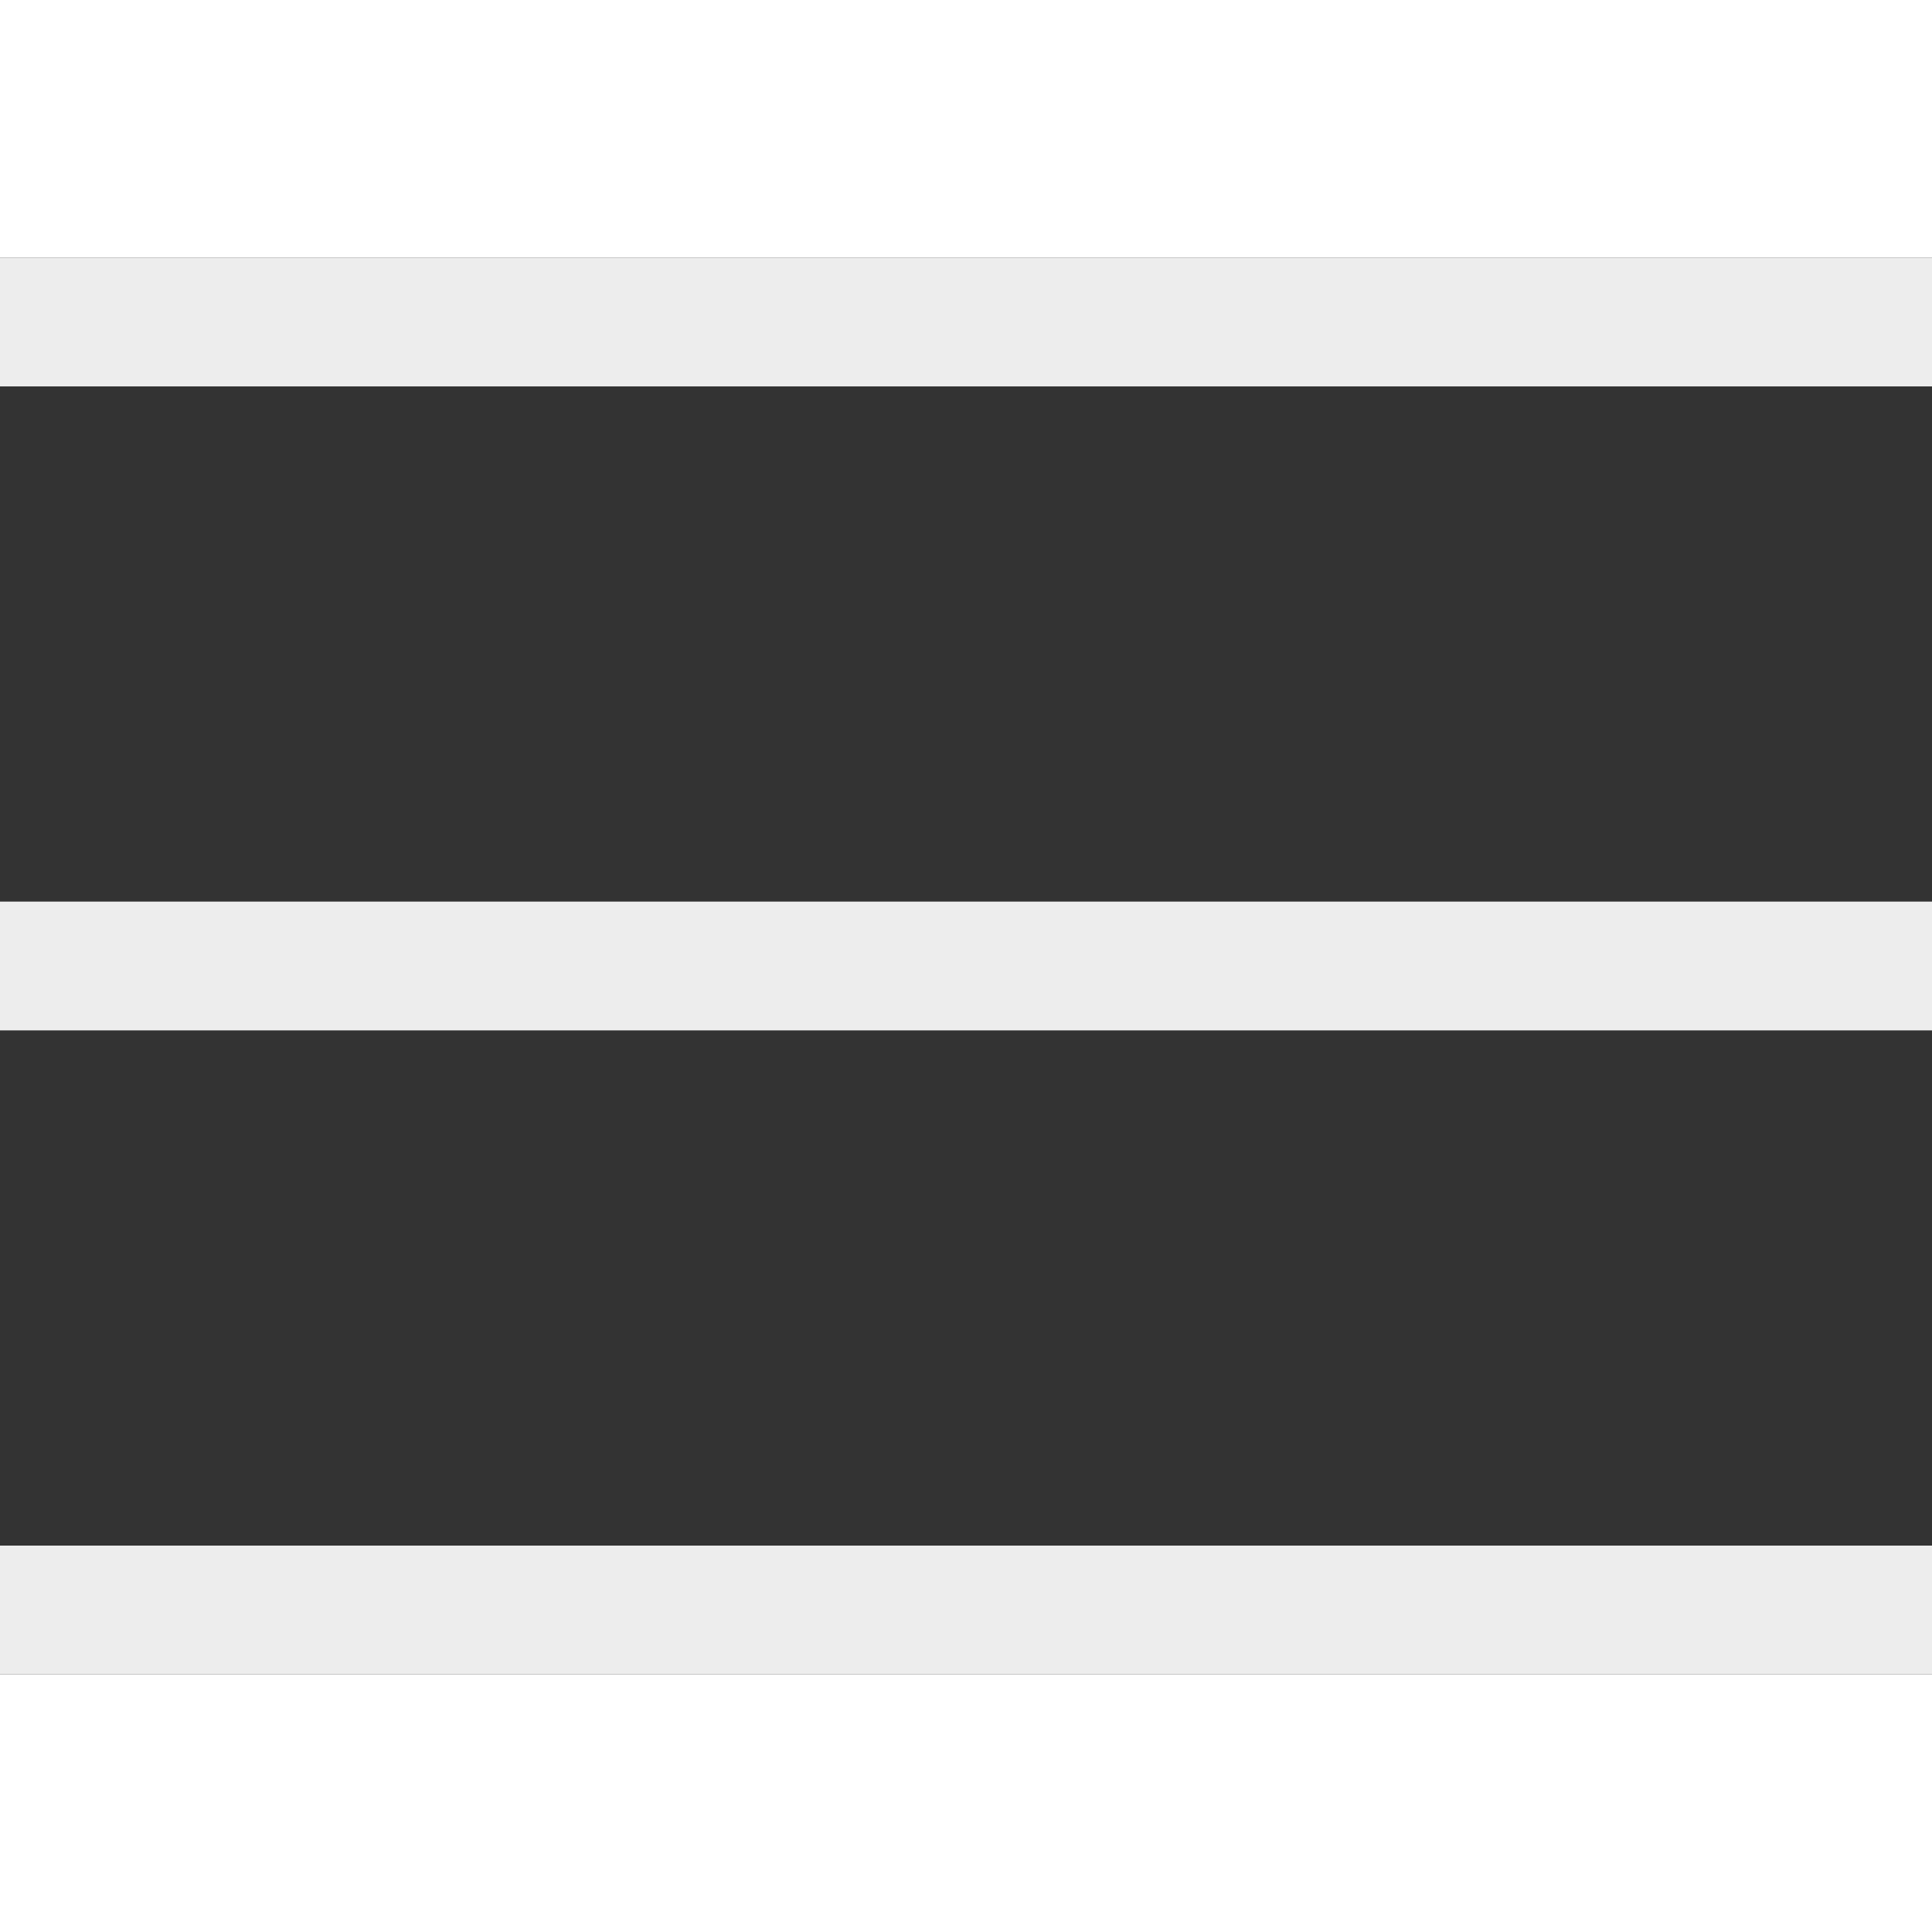 <svg width="16" height="16" viewBox="0 0 15 11" fill="none" xmlns="http://www.w3.org/2000/svg">
<rect x="0" y="0" width="15" height="11" fill="#333333" stroke="none"/>
<line y1="0.5" x2="15" y2="0.5" stroke="#EDEDED"/>
<path d="M0 5.5H15" stroke="#EDEDED"/>
<line y1="10.5" x2="15" y2="10.5" stroke="#EDEDED"/>
</svg>
